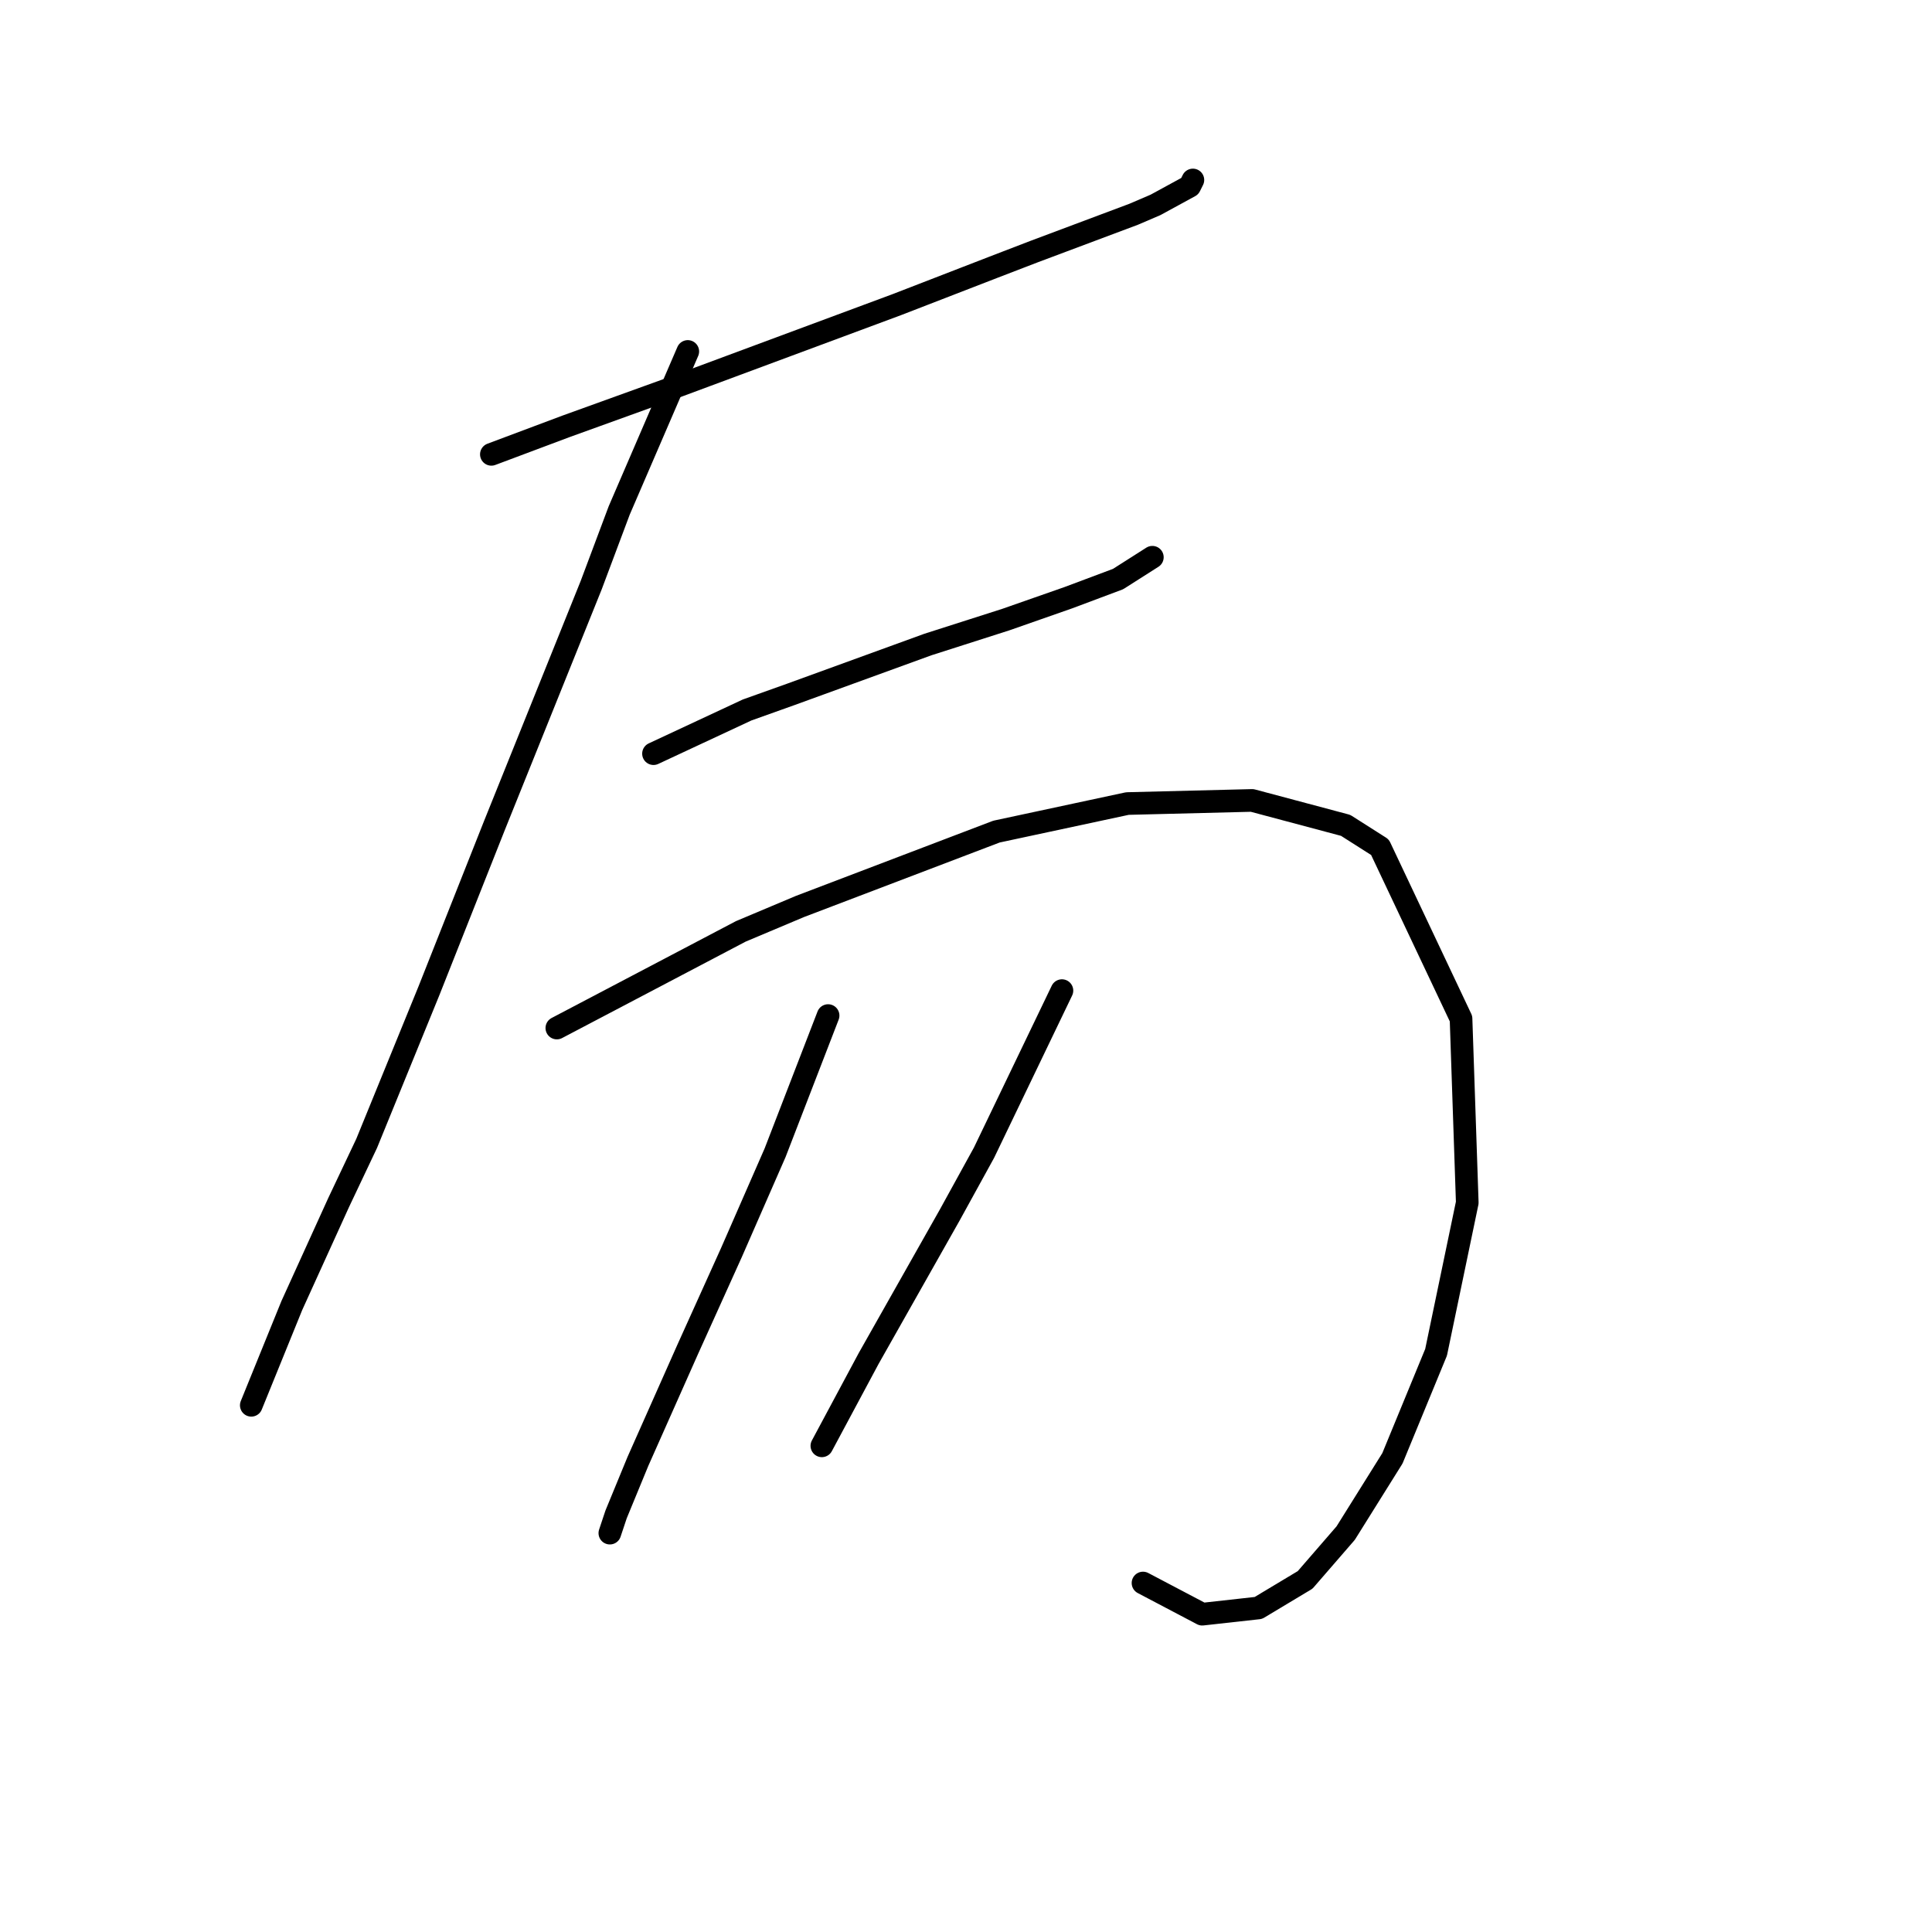 <?xml version="1.0" standalone="no"?>
    <svg width="256" height="256" xmlns="http://www.w3.org/2000/svg" version="1.1">
    <polyline stroke="black" stroke-width="3" stroke-linecap="round" fill="transparent" stroke-linejoin="round" points="65.109 60.203 75.024 56.485 89.897 51.114 104.356 45.743 118.816 40.373 131.623 35.415 136.994 33.349 150.214 28.392 153.106 27.152 157.651 24.674 158.064 23.847 158.064 23.847 " />
        <polyline stroke="black" stroke-width="3" stroke-linecap="round" fill="transparent" stroke-linejoin="round" points="91.136 46.57 82.047 67.64 78.329 77.555 65.522 109.366 56.846 131.262 48.583 151.506 44.865 159.356 38.668 172.989 33.297 186.209 33.297 186.209 " />
        <polyline stroke="black" stroke-width="3" stroke-linecap="round" fill="transparent" stroke-linejoin="round" points="86.592 99.864 98.986 94.08 104.769 92.015 122.947 85.404 133.276 82.099 141.538 79.207 148.149 76.729 152.693 73.837 152.693 73.837 " />
        <polyline stroke="black" stroke-width="3" stroke-linecap="round" fill="transparent" stroke-linejoin="round" points="73.784 136.22 98.159 123.413 106.009 120.108 132.036 110.193 149.388 106.474 165.913 106.061 178.307 109.366 182.852 112.258 193.594 134.981 194.42 159.356 190.288 179.186 184.505 193.233 178.307 203.148 172.937 209.345 166.74 213.063 159.303 213.889 151.454 209.758 151.454 209.758 " />
        <polyline stroke="black" stroke-width="3" stroke-linecap="round" fill="transparent" stroke-linejoin="round" points="109.727 134.567 102.704 152.745 96.92 165.966 91.136 178.773 84.526 193.646 81.634 200.669 80.808 203.148 80.808 203.148 " />
        <polyline stroke="black" stroke-width="3" stroke-linecap="round" fill="transparent" stroke-linejoin="round" points="140.712 131.262 130.384 152.745 125.839 161.008 115.098 180.012 108.901 191.58 108.901 191.58 " />
        </svg>